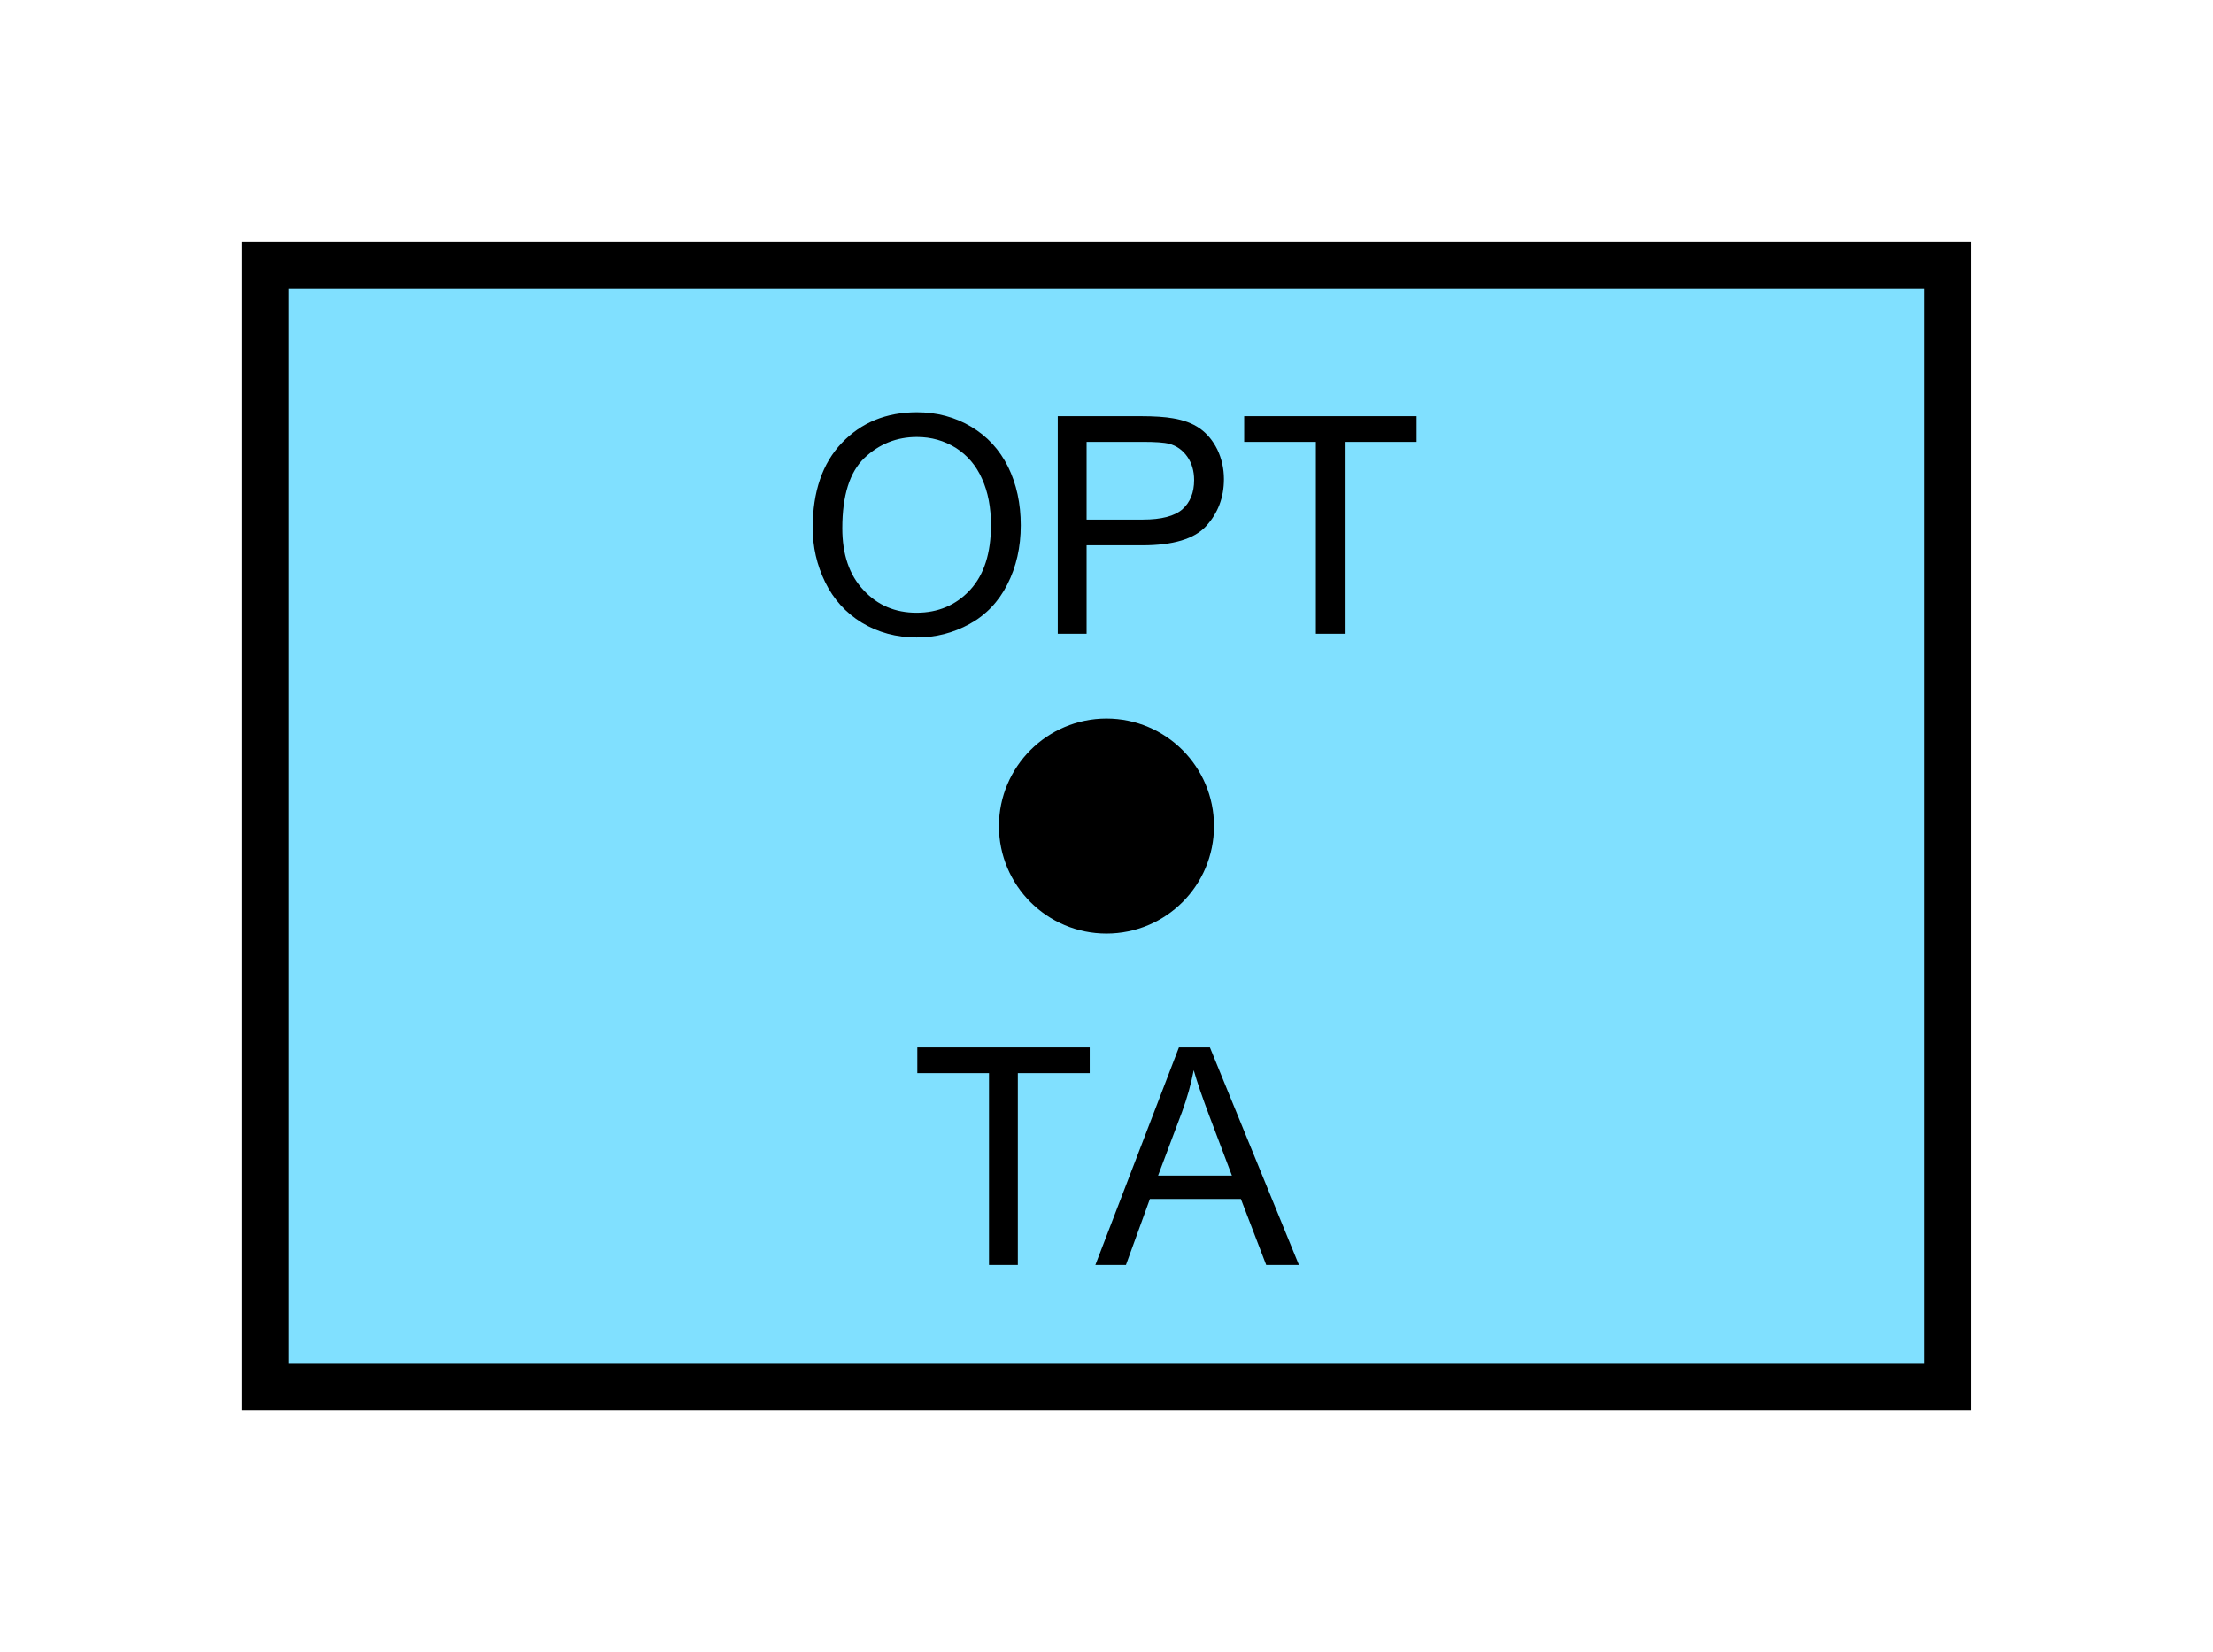 <?xml version="1.0" encoding="UTF-8" standalone="no"?>
<svg
   xmlns:dc="http://purl.org/dc/elements/1.1/"
   xmlns:cc="http://creativecommons.org/ns#"
   xmlns:rdf="http://www.w3.org/1999/02/22-rdf-syntax-ns#"
   xmlns:svg="http://www.w3.org/2000/svg"
   xmlns="http://www.w3.org/2000/svg"
   id="svg17"
   height="89.67mm"
   width="120.11mm"
   version="1.0">
  <defs
     id="defs3">
    <pattern
       y="0"
       x="0"
       height="6"
       width="6"
       patternUnits="userSpaceOnUse"
       id="EMFhbasepattern" />
  </defs>
  <path
     id="path5"
     d="  M 54.345,54.345   L 54.345,284.514   L 399.598,284.514   L 399.598,54.345   L 54.345,54.345   z "
     style="fill:#80e0ff;fill-rule:evenodd;fill-opacity:1;stroke:none;" />
  <path
     id="path7"
     d="  M 54.345,54.345   L 399.598,54.345   L 399.598,284.514   L 54.345,284.514   z "
     style="fill:none;stroke:#000000;stroke-width:9.59px;stroke-linecap:butt;stroke-linejoin:miter;stroke-miterlimit:10;stroke-dasharray:none;stroke-opacity:1;" />
  <path
     id="path9"
     d="  M 244.235,169.43   C 244.235,178.98 236.522,186.692 226.972,186.692   C 217.461,186.692 209.709,178.98 209.709,169.43   C 209.709,159.919 217.461,152.167 226.972,152.167   C 236.522,152.167 244.235,159.919 244.235,169.43   z "
     style="fill:#000000;fill-rule:evenodd;fill-opacity:1;stroke:none;" />
  <path
     id="path11"
     d="  M 244.235,169.43   C 244.235,178.98 236.522,186.692 226.972,186.692   C 217.461,186.692 209.709,178.98 209.709,169.43   C 209.709,159.919 217.461,152.167 226.972,152.167   C 236.522,152.167 244.235,159.919 244.235,169.43  "
     style="fill:none;stroke:#000000;stroke-width:9.59px;stroke-linecap:butt;stroke-linejoin:miter;stroke-miterlimit:10;stroke-dasharray:none;stroke-opacity:1;" />
  <path
     id="path13"
     d="  M 202.876,259.459   L 202.876,220.099   L 188.171,220.099   L 188.171,214.824   L 223.535,214.824   L 223.535,220.099   L 208.79,220.099   L 208.79,259.459   z  M 224.694,259.459   L 241.837,214.824   L 248.191,214.824   L 266.452,259.459   L 259.739,259.459   L 254.544,245.913   L 235.883,245.913   L 230.968,259.459   z  M 237.561,241.118   L 252.706,241.118   L 248.031,228.77   C 246.632,225.014 245.553,221.937 244.874,219.499   C 244.314,222.376 243.515,225.214 242.476,228.051   z "
     style="fill:#000000;fill-rule:evenodd;fill-opacity:1;stroke:none;" />
  <path
     id="path15"
     d="  M 166.712,108.251   C 166.712,100.859 168.71,95.024 172.666,90.869   C 176.662,86.673 181.777,84.555 188.091,84.555   C 192.207,84.555 195.923,85.554 199.2,87.512   C 202.516,89.47 205.034,92.227 206.792,95.744   C 208.51,99.26 209.39,103.256 209.39,107.732   C 209.39,112.247 208.47,116.283 206.632,119.88   C 204.834,123.436 202.237,126.153 198.88,127.991   C 195.523,129.83 191.927,130.749 188.051,130.749   C 183.855,130.749 180.099,129.71 176.782,127.712   C 173.466,125.674 170.988,122.916 169.27,119.4   C 167.552,115.884 166.712,112.167 166.712,108.251   z  M 172.786,108.331   C 172.786,113.726 174.225,117.961 177.142,121.038   C 180.019,124.155 183.655,125.674 188.011,125.674   C 192.447,125.674 196.123,124.115 199,120.998   C 201.877,117.882 203.276,113.446 203.276,107.692   C 203.276,104.055 202.676,100.899 201.438,98.181   C 200.239,95.464 198.441,93.386 196.083,91.868   C 193.685,90.389 191.048,89.63 188.091,89.63   C 183.935,89.63 180.339,91.068 177.302,93.946   C 174.305,96.823 172.786,101.618 172.786,108.331   z  M 216.982,129.989   L 216.982,85.354   L 233.805,85.354   C 236.802,85.354 239.04,85.514 240.598,85.794   C 242.796,86.153 244.634,86.833 246.113,87.872   C 247.591,88.911 248.79,90.349 249.709,92.187   C 250.588,94.026 251.068,96.063 251.068,98.261   C 251.068,102.057 249.829,105.254 247.431,107.892   C 245.034,110.529 240.638,111.848 234.324,111.848   L 222.896,111.848   L 222.896,129.989   z  M 222.896,106.573   L 234.444,106.573   C 238.241,106.573 240.958,105.854 242.556,104.455   C 244.155,103.016 244.954,101.018 244.954,98.461   C 244.954,96.583 244.474,94.985 243.555,93.666   C 242.596,92.307 241.357,91.428 239.839,91.029   C 238.84,90.749 237.002,90.629 234.324,90.629   L 222.896,90.629   z  M 269.929,129.989   L 269.929,90.629   L 255.223,90.629   L 255.223,85.354   L 290.588,85.354   L 290.588,90.629   L 275.843,90.629   L 275.843,129.989   z "
     style="fill:#000000;fill-rule:evenodd;fill-opacity:1;stroke:none;" />
</svg>
